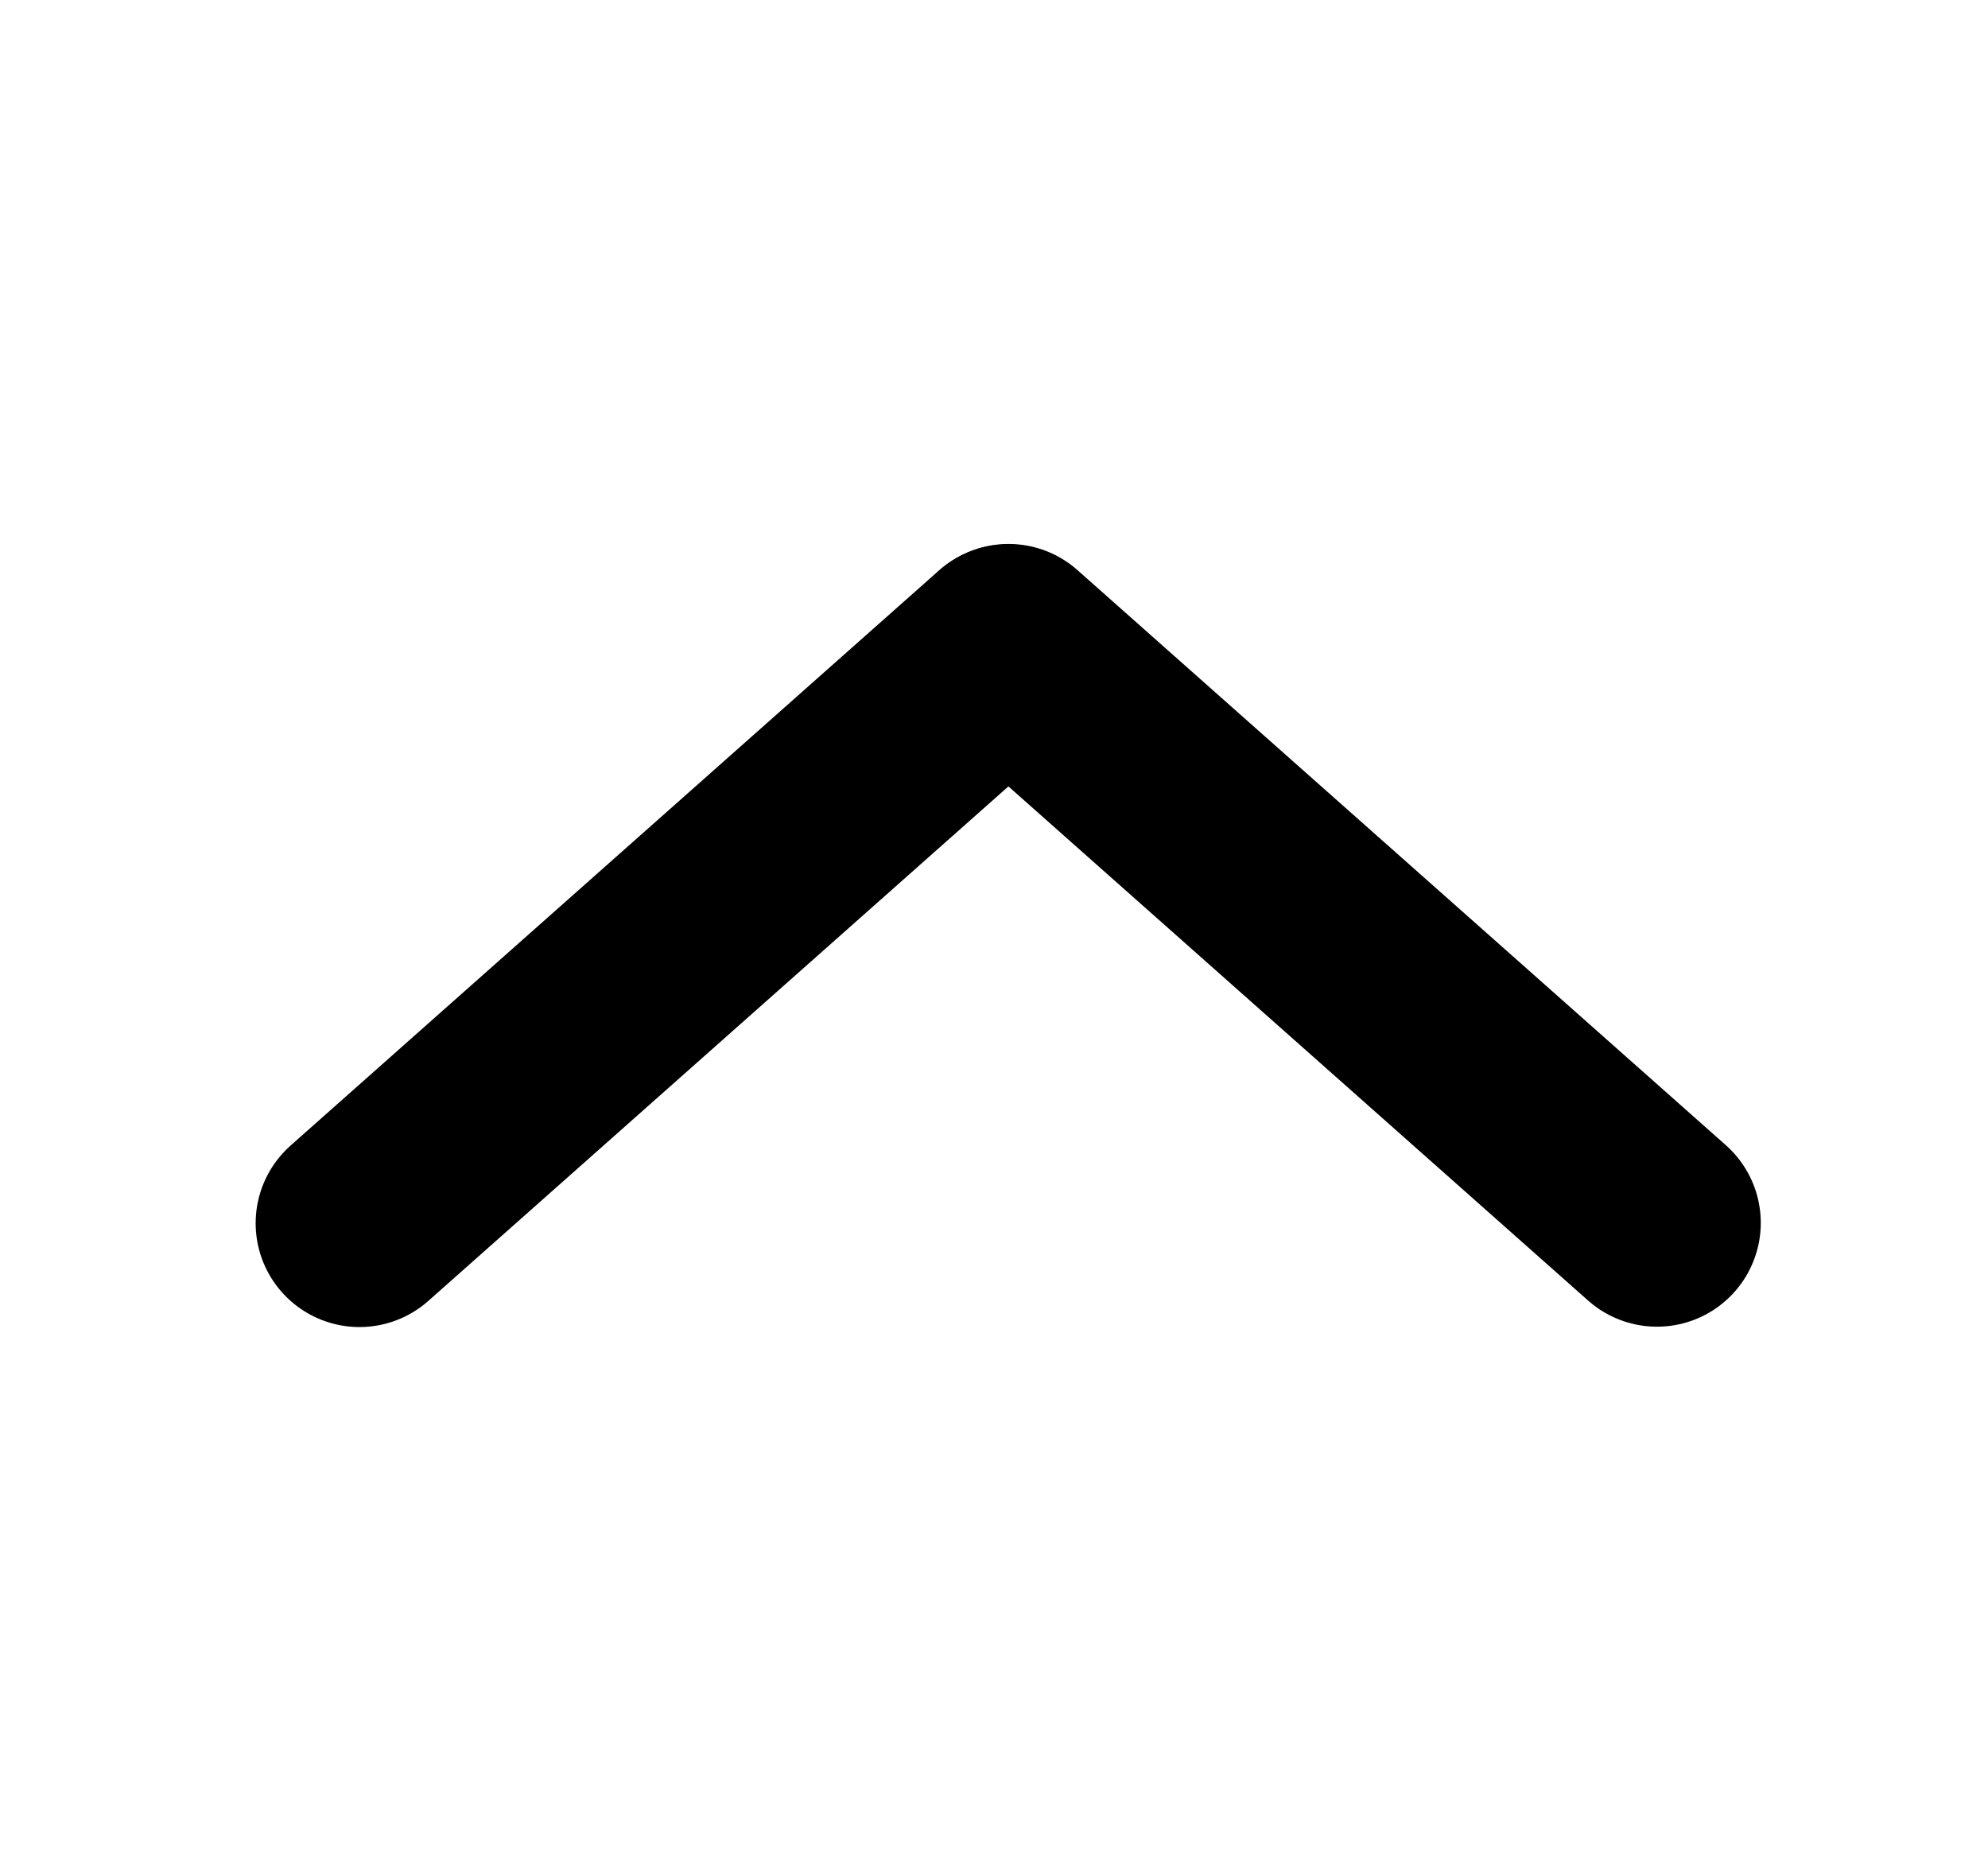 <?xml version="1.0" encoding="UTF-8" standalone="no"?>
<!-- Created with Inkscape (http://www.inkscape.org/) -->

<svg
   width="5.525mm"
   height="5.205mm"
   viewBox="0 0 5.525 5.205"
   version="1.1"
   id="svg1"
   xml:space="preserve"
   sodipodi:docname="arrow-up-black1.svg"
   inkscape:version="1.4.2 (f4327f4, 2025-05-13)"
   xmlns:inkscape="http://www.inkscape.org/namespaces/inkscape"
   xmlns:sodipodi="http://sodipodi.sourceforge.net/DTD/sodipodi-0.dtd"
   xmlns="http://www.w3.org/2000/svg"
   xmlns:svg="http://www.w3.org/2000/svg"><sodipodi:namedview
     id="namedview1"
     pagecolor="#838383"
     bordercolor="#000000"
     borderopacity="0.25"
     inkscape:showpageshadow="2"
     inkscape:pageopacity="0.0"
     inkscape:pagecheckerboard="0"
     inkscape:deskcolor="#d1d1d1"
     inkscape:document-units="mm"
     showguides="true"
     inkscape:zoom="90.729573"
     inkscape:cx="10.443122"
     inkscape:cy="9.8369249"
     inkscape:window-width="3840"
     inkscape:window-height="2054"
     inkscape:window-x="-11"
     inkscape:window-y="-11"
     inkscape:window-maximized="1"
     inkscape:current-layer="svg1"><sodipodi:guide
       position="1,4.176"
       orientation="1,0"
       id="guide1"
       inkscape:locked="false" /><sodipodi:guide
       position="4.605,4.616"
       orientation="1,0"
       id="guide2"
       inkscape:locked="false" /><sodipodi:guide
       position="0.379,1.808"
       orientation="0,-1"
       id="guide3"
       inkscape:locked="false" /><sodipodi:guide
       position="0.729,3.406"
       orientation="0,-1"
       id="guide4"
       inkscape:locked="false" /><sodipodi:guide
       position="2.802,4.304"
       orientation="1,0"
       id="guide5"
       inkscape:locked="false" /></sodipodi:namedview><defs
     id="defs1" /><g
     id="layer1"
     transform="translate(-8.491,-57.474)"><g
       id="arrow-up-black"
       transform="rotate(180,11.572,55.034)"
       style="stroke-linecap:round;stroke-linejoin:round"><path
         id="arrow-down-black-1"
         style="fill:#000000;fill-opacity:1;stroke:#000000;stroke-width:0.577;stroke-linecap:round;stroke-linejoin:round;stroke-miterlimit:3;stroke-dasharray:none;stroke-dashoffset:128.504;stroke-opacity:1"
         d="m 13.654,49.195 -1.802,1.598 z"
         sodipodi:nodetypes="ccc"><desc
           id="desc12-4">Arrow-down</desc><title
           id="title12-5">Arrow-down</title></path></g></g><g
     id="layer1-8"
     transform="translate(-7.961,-57.21)"><g
       id="arrow-up-black-8"
       transform="rotate(180,11.572,55.034)"
       style="stroke-linecap:round;stroke-linejoin:round"><path
         id="arrow-down-black-1-4"
         style="fill:#000000;fill-opacity:1;stroke:#000000;stroke-width:0.577;stroke-linecap:round;stroke-linejoin:round;stroke-miterlimit:3;stroke-dasharray:none;stroke-dashoffset:128.504;stroke-opacity:1"
         d="m 10.578,49.46 1.802,1.598 z"
         sodipodi:nodetypes="ccc"><desc
           id="desc12-4-5">Arrow-down</desc><title
           id="title12-5-5">Arrow-down</title></path></g></g></svg>
